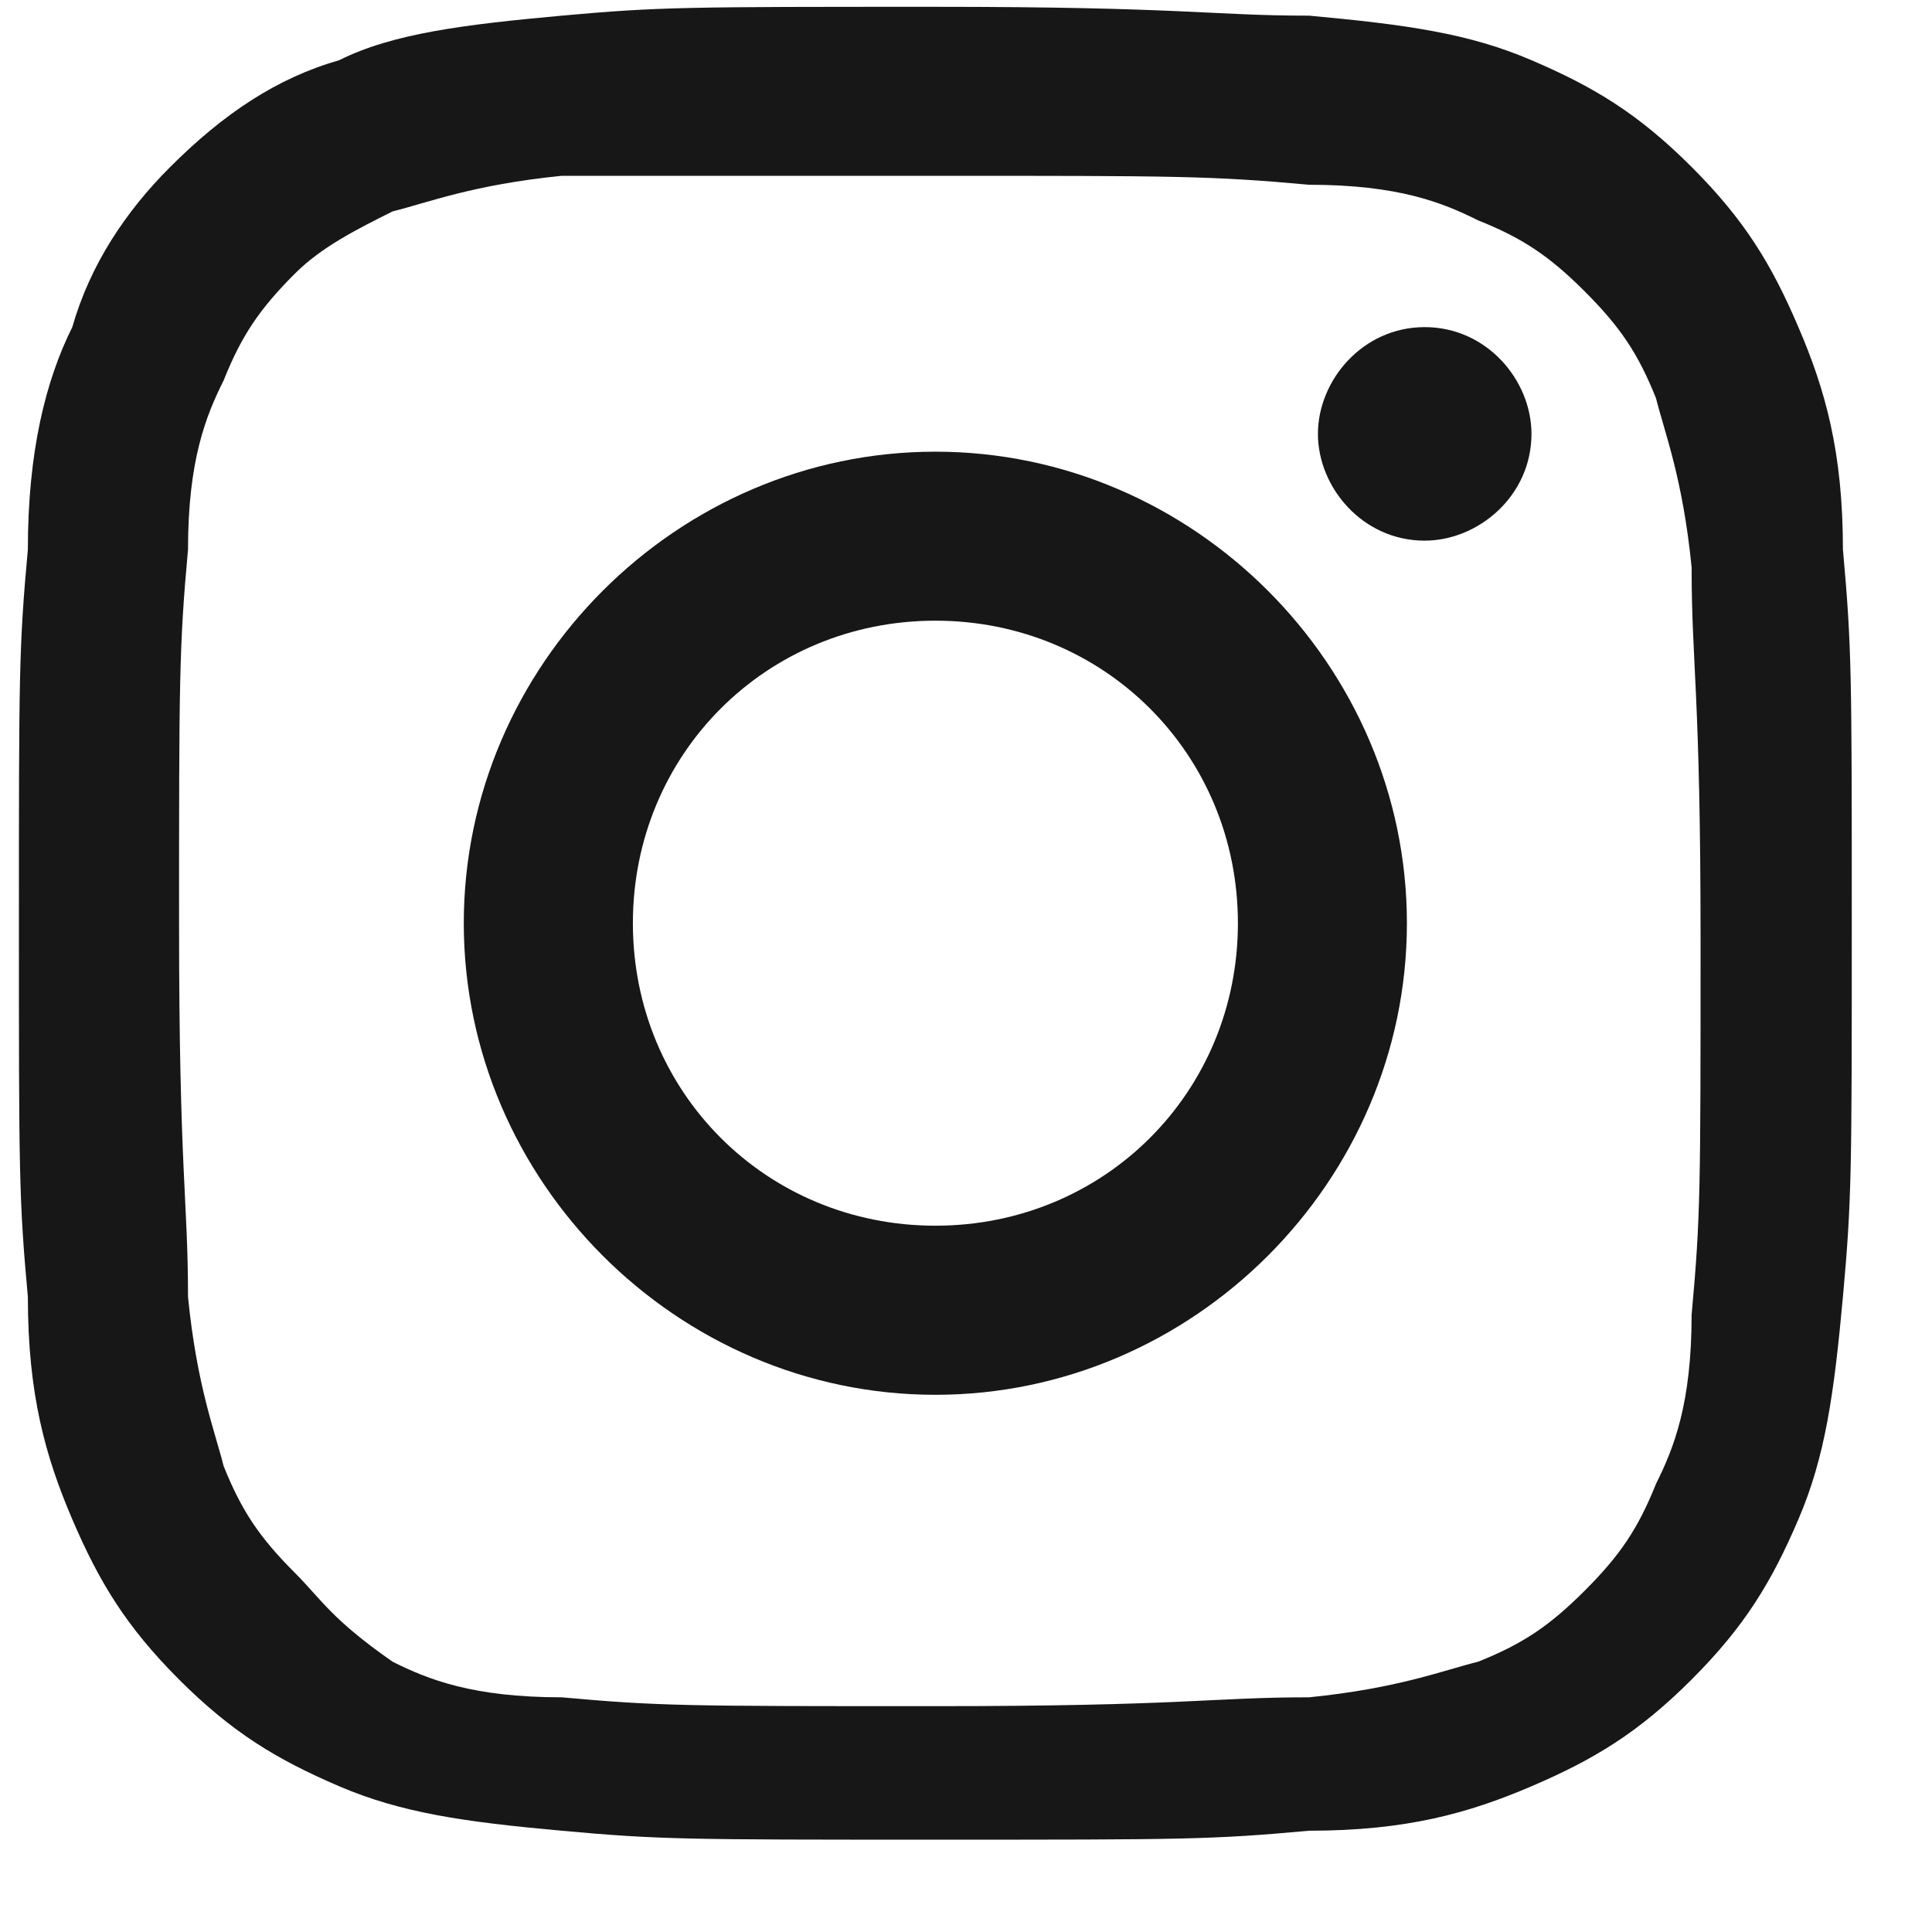<svg width="19" height="19" viewBox="0 0 19 19" fill="none" xmlns="http://www.w3.org/2000/svg">
<path d="M9.199 0.067C6.749 0.067 6.486 0.067 5.524 0.154C4.561 0.242 3.861 0.329 3.336 0.592C2.724 0.767 2.199 1.117 1.674 1.642C1.236 2.079 0.886 2.604 0.711 3.217C0.449 3.742 0.274 4.442 0.274 5.404C0.186 6.367 0.186 6.629 0.186 9.079C0.186 11.529 0.186 11.792 0.274 12.754C0.274 13.717 0.449 14.329 0.711 14.942C0.974 15.554 1.236 15.992 1.761 16.517C2.286 17.042 2.724 17.304 3.336 17.567C3.949 17.829 4.561 17.917 5.524 18.004C6.486 18.092 6.749 18.092 9.199 18.092C11.649 18.092 11.911 18.092 12.874 18.004C13.836 18.004 14.449 17.829 15.061 17.567C15.674 17.304 16.111 17.042 16.636 16.517C17.161 15.992 17.424 15.554 17.686 14.942C17.949 14.329 18.036 13.717 18.124 12.754C18.211 11.792 18.211 11.529 18.211 9.079C18.211 6.629 18.211 6.367 18.124 5.404C18.124 4.442 17.949 3.829 17.686 3.217C17.424 2.604 17.161 2.167 16.636 1.642C16.111 1.117 15.674 0.854 15.061 0.592C14.449 0.329 13.836 0.242 12.874 0.154C11.911 0.154 11.649 0.067 9.199 0.067ZM9.199 1.729C11.561 1.729 11.911 1.729 12.874 1.817C13.749 1.817 14.186 1.992 14.536 2.167C14.974 2.342 15.236 2.517 15.586 2.867C15.936 3.217 16.111 3.479 16.286 3.917C16.374 4.267 16.549 4.704 16.636 5.579C16.636 6.542 16.724 6.804 16.724 9.254C16.724 11.704 16.724 11.967 16.636 12.929C16.636 13.804 16.461 14.242 16.286 14.592C16.111 15.029 15.936 15.292 15.586 15.642C15.236 15.992 14.974 16.167 14.536 16.342C14.186 16.429 13.749 16.604 12.874 16.692C11.911 16.692 11.649 16.779 9.199 16.779C6.749 16.779 6.486 16.779 5.524 16.692C4.649 16.692 4.211 16.517 3.861 16.342C3.258 15.922 3.161 15.729 2.899 15.467C2.549 15.117 2.374 14.854 2.199 14.417C2.111 14.067 1.936 13.629 1.849 12.754C1.849 11.792 1.761 11.529 1.761 9.079C1.761 6.717 1.761 6.367 1.849 5.404C1.849 4.529 2.024 4.092 2.199 3.742C2.374 3.304 2.549 3.042 2.899 2.692C3.161 2.429 3.511 2.254 3.861 2.079C4.211 1.992 4.649 1.817 5.524 1.729C6.486 1.729 6.836 1.729 9.199 1.729Z" fill="#171717"/>
<path d="M9.199 12.054C7.536 12.054 6.224 10.742 6.224 9.079C6.224 7.417 7.536 6.104 9.199 6.104C10.861 6.104 12.174 7.417 12.174 9.079C12.174 10.742 10.861 12.054 9.199 12.054ZM9.199 4.442C6.661 4.442 4.561 6.542 4.561 9.079C4.561 11.617 6.661 13.717 9.199 13.717C11.736 13.717 13.836 11.617 13.836 9.079C13.836 6.542 11.736 4.442 9.199 4.442Z" fill="#171717"/>
<path d="M15.061 4.267C15.061 4.879 14.536 5.317 14.011 5.317C13.399 5.317 12.961 4.792 12.961 4.267C12.961 3.742 13.399 3.217 14.011 3.217C14.624 3.217 15.061 3.742 15.061 4.267Z" fill="#171717"/>
</svg>
